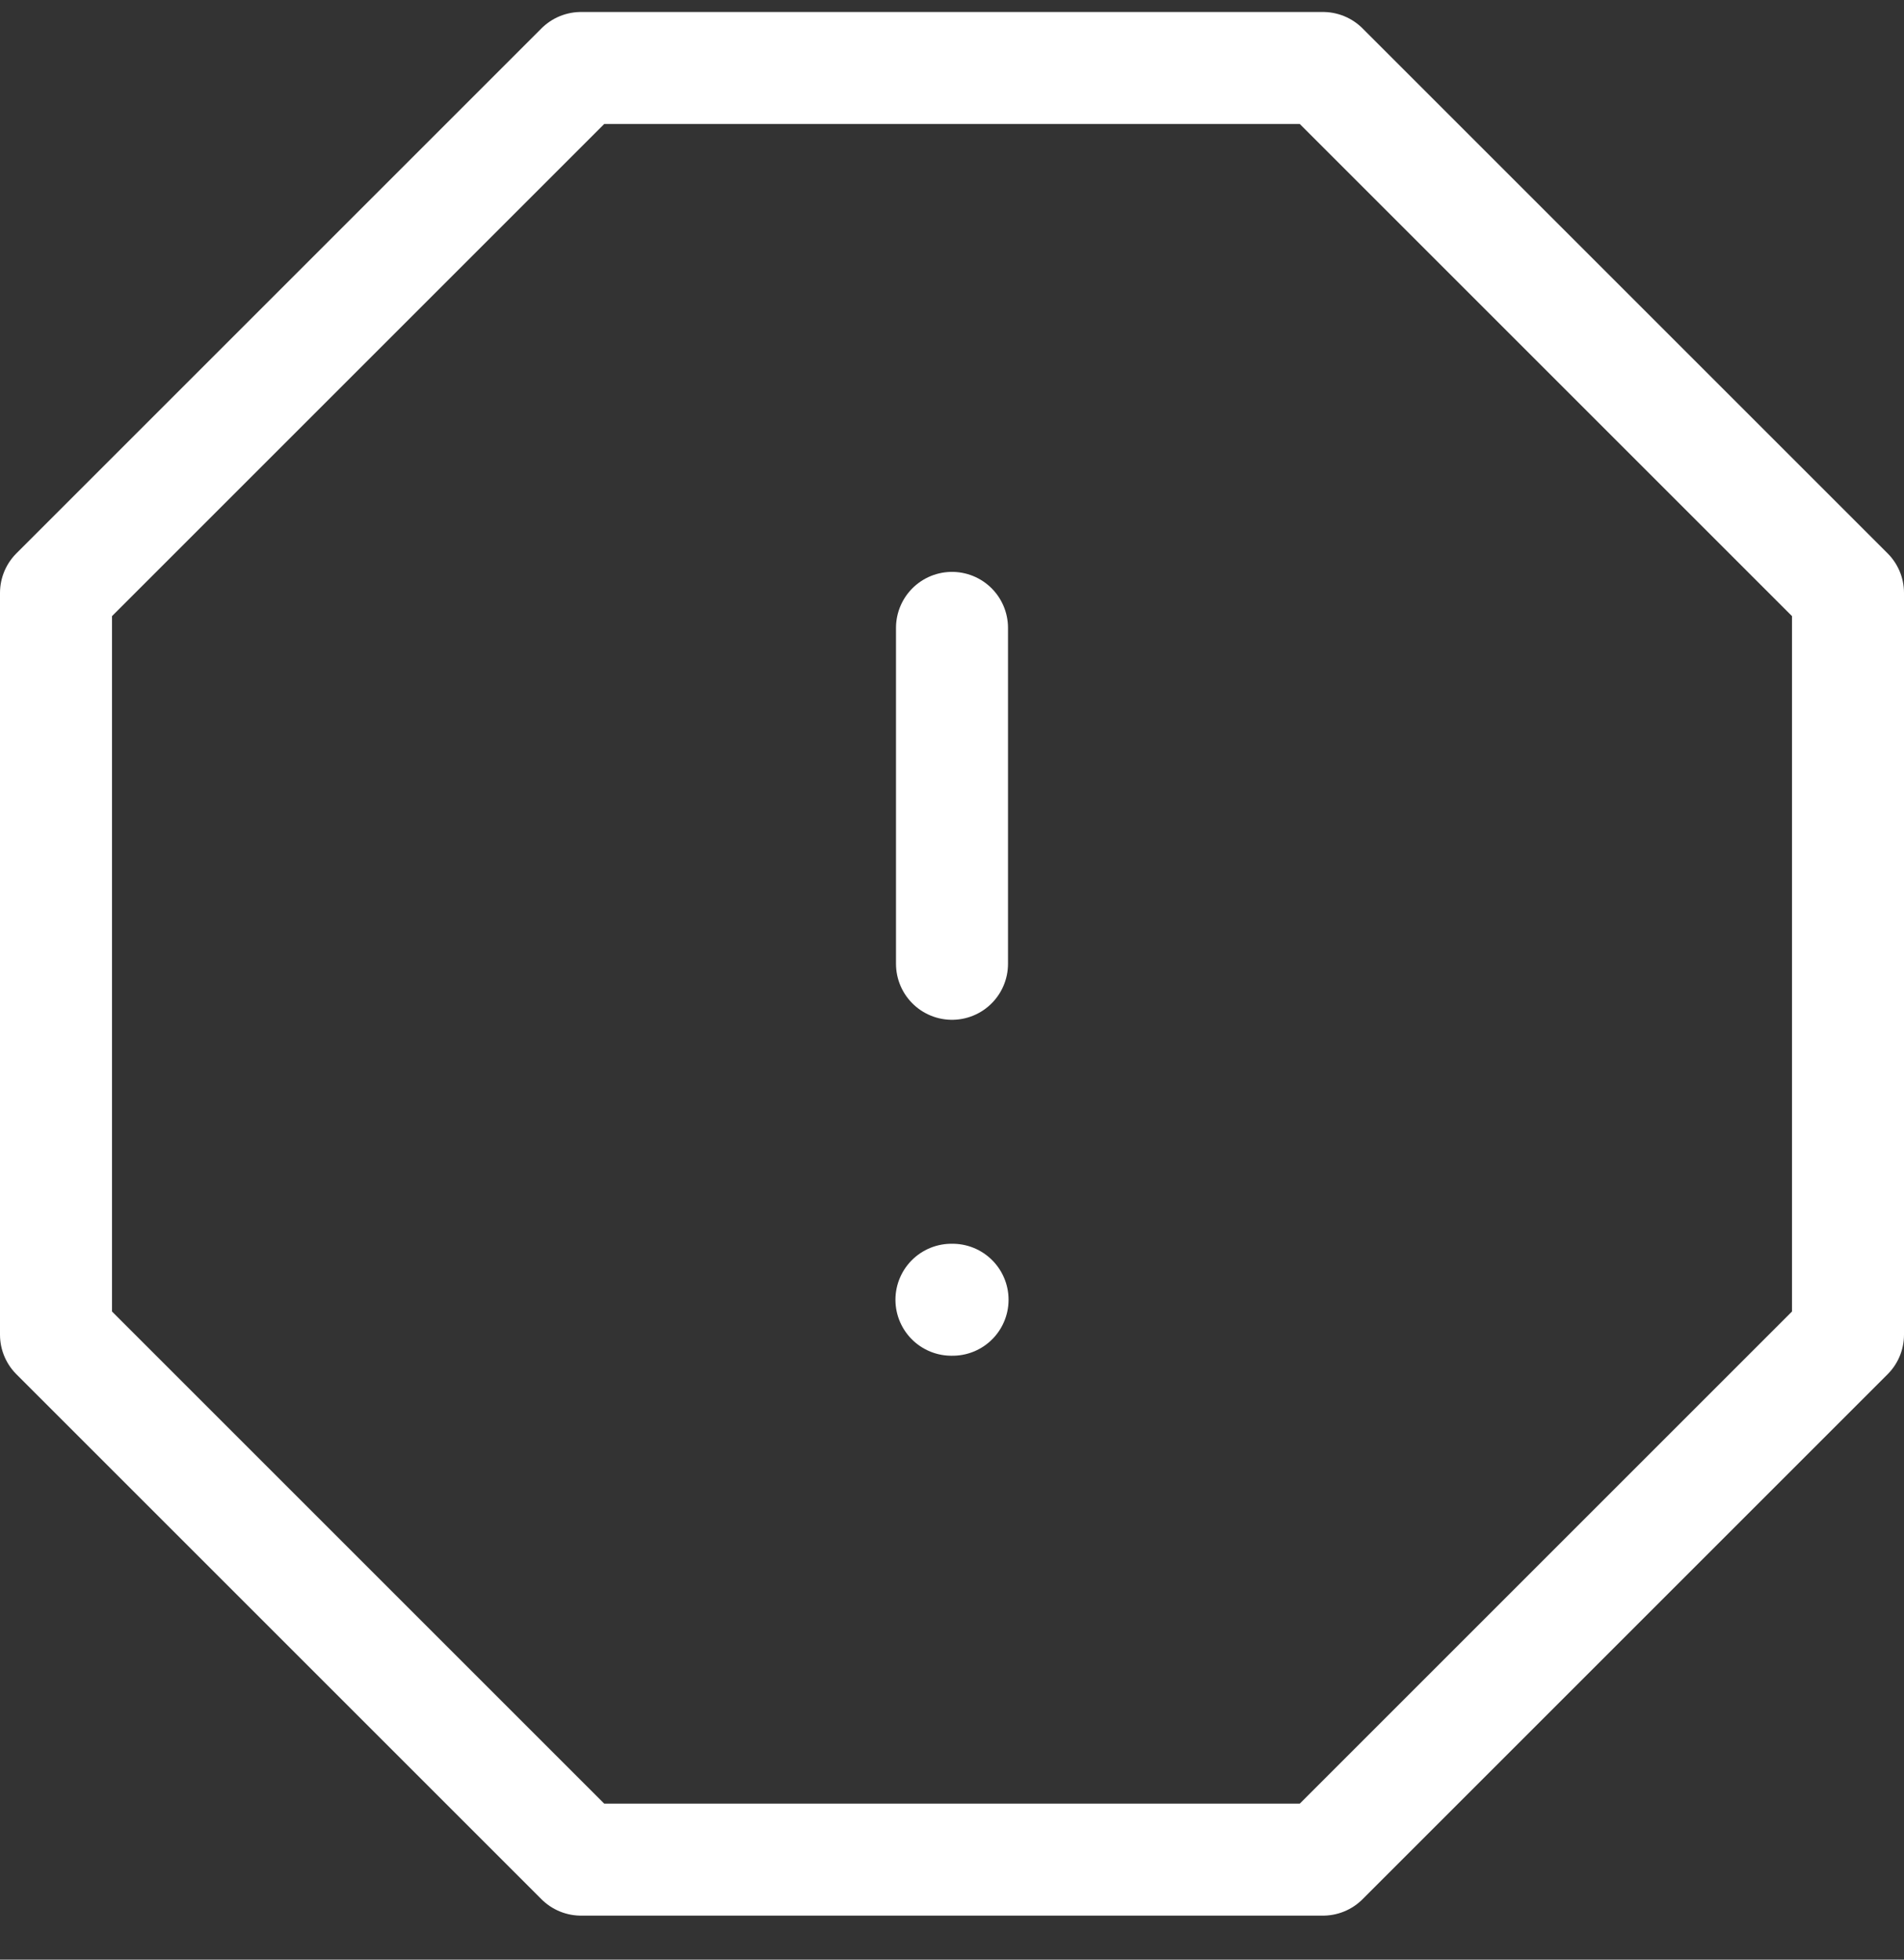 <?xml version="1.0" encoding="UTF-8"?>
<svg width="34px" height="35px" viewBox="0 0 34 35" version="1.1" xmlns="http://www.w3.org/2000/svg" xmlns:xlink="http://www.w3.org/1999/xlink">
    <rect x="0" y="0" width="34" height="35" fill="#333333" stroke="none"/>
    <!-- Generator: Sketch 57.1 (83088) - https://sketch.com -->
    <title>svg/white/icon / alert-octagon</title>
    <desc>Created with Sketch.</desc>
    <g id="**-Sticker-Sheets" stroke="none" stroke-width="1" fill="none" fill-rule="evenodd" stroke-linecap="round" stroke-linejoin="round">
        <g id="sticker-sheet--all--page-1" transform="translate(-864, -280)" stroke="#FFFFFF" stroke-width="2">
            <g id="icon-preview-row" transform="translate(0, 255)">
                <g id="Icon-Row">
                    <g id="icon-/-alert-octagon" transform="translate(857, 18.214)">
                        <path d="M17.376,8 L30.624,8 L40,17.376 L40,30.624 L30.624,40 L17.376,40 L8,30.624 L8,17.376 L17.376,8 L17.376,8 Z M24,18 L24,24 M23.99,30 L24.01,30" id="Combined-Shape"></path>
                    </g>
                </g>
            </g>
        </g>
    </g>
</svg>